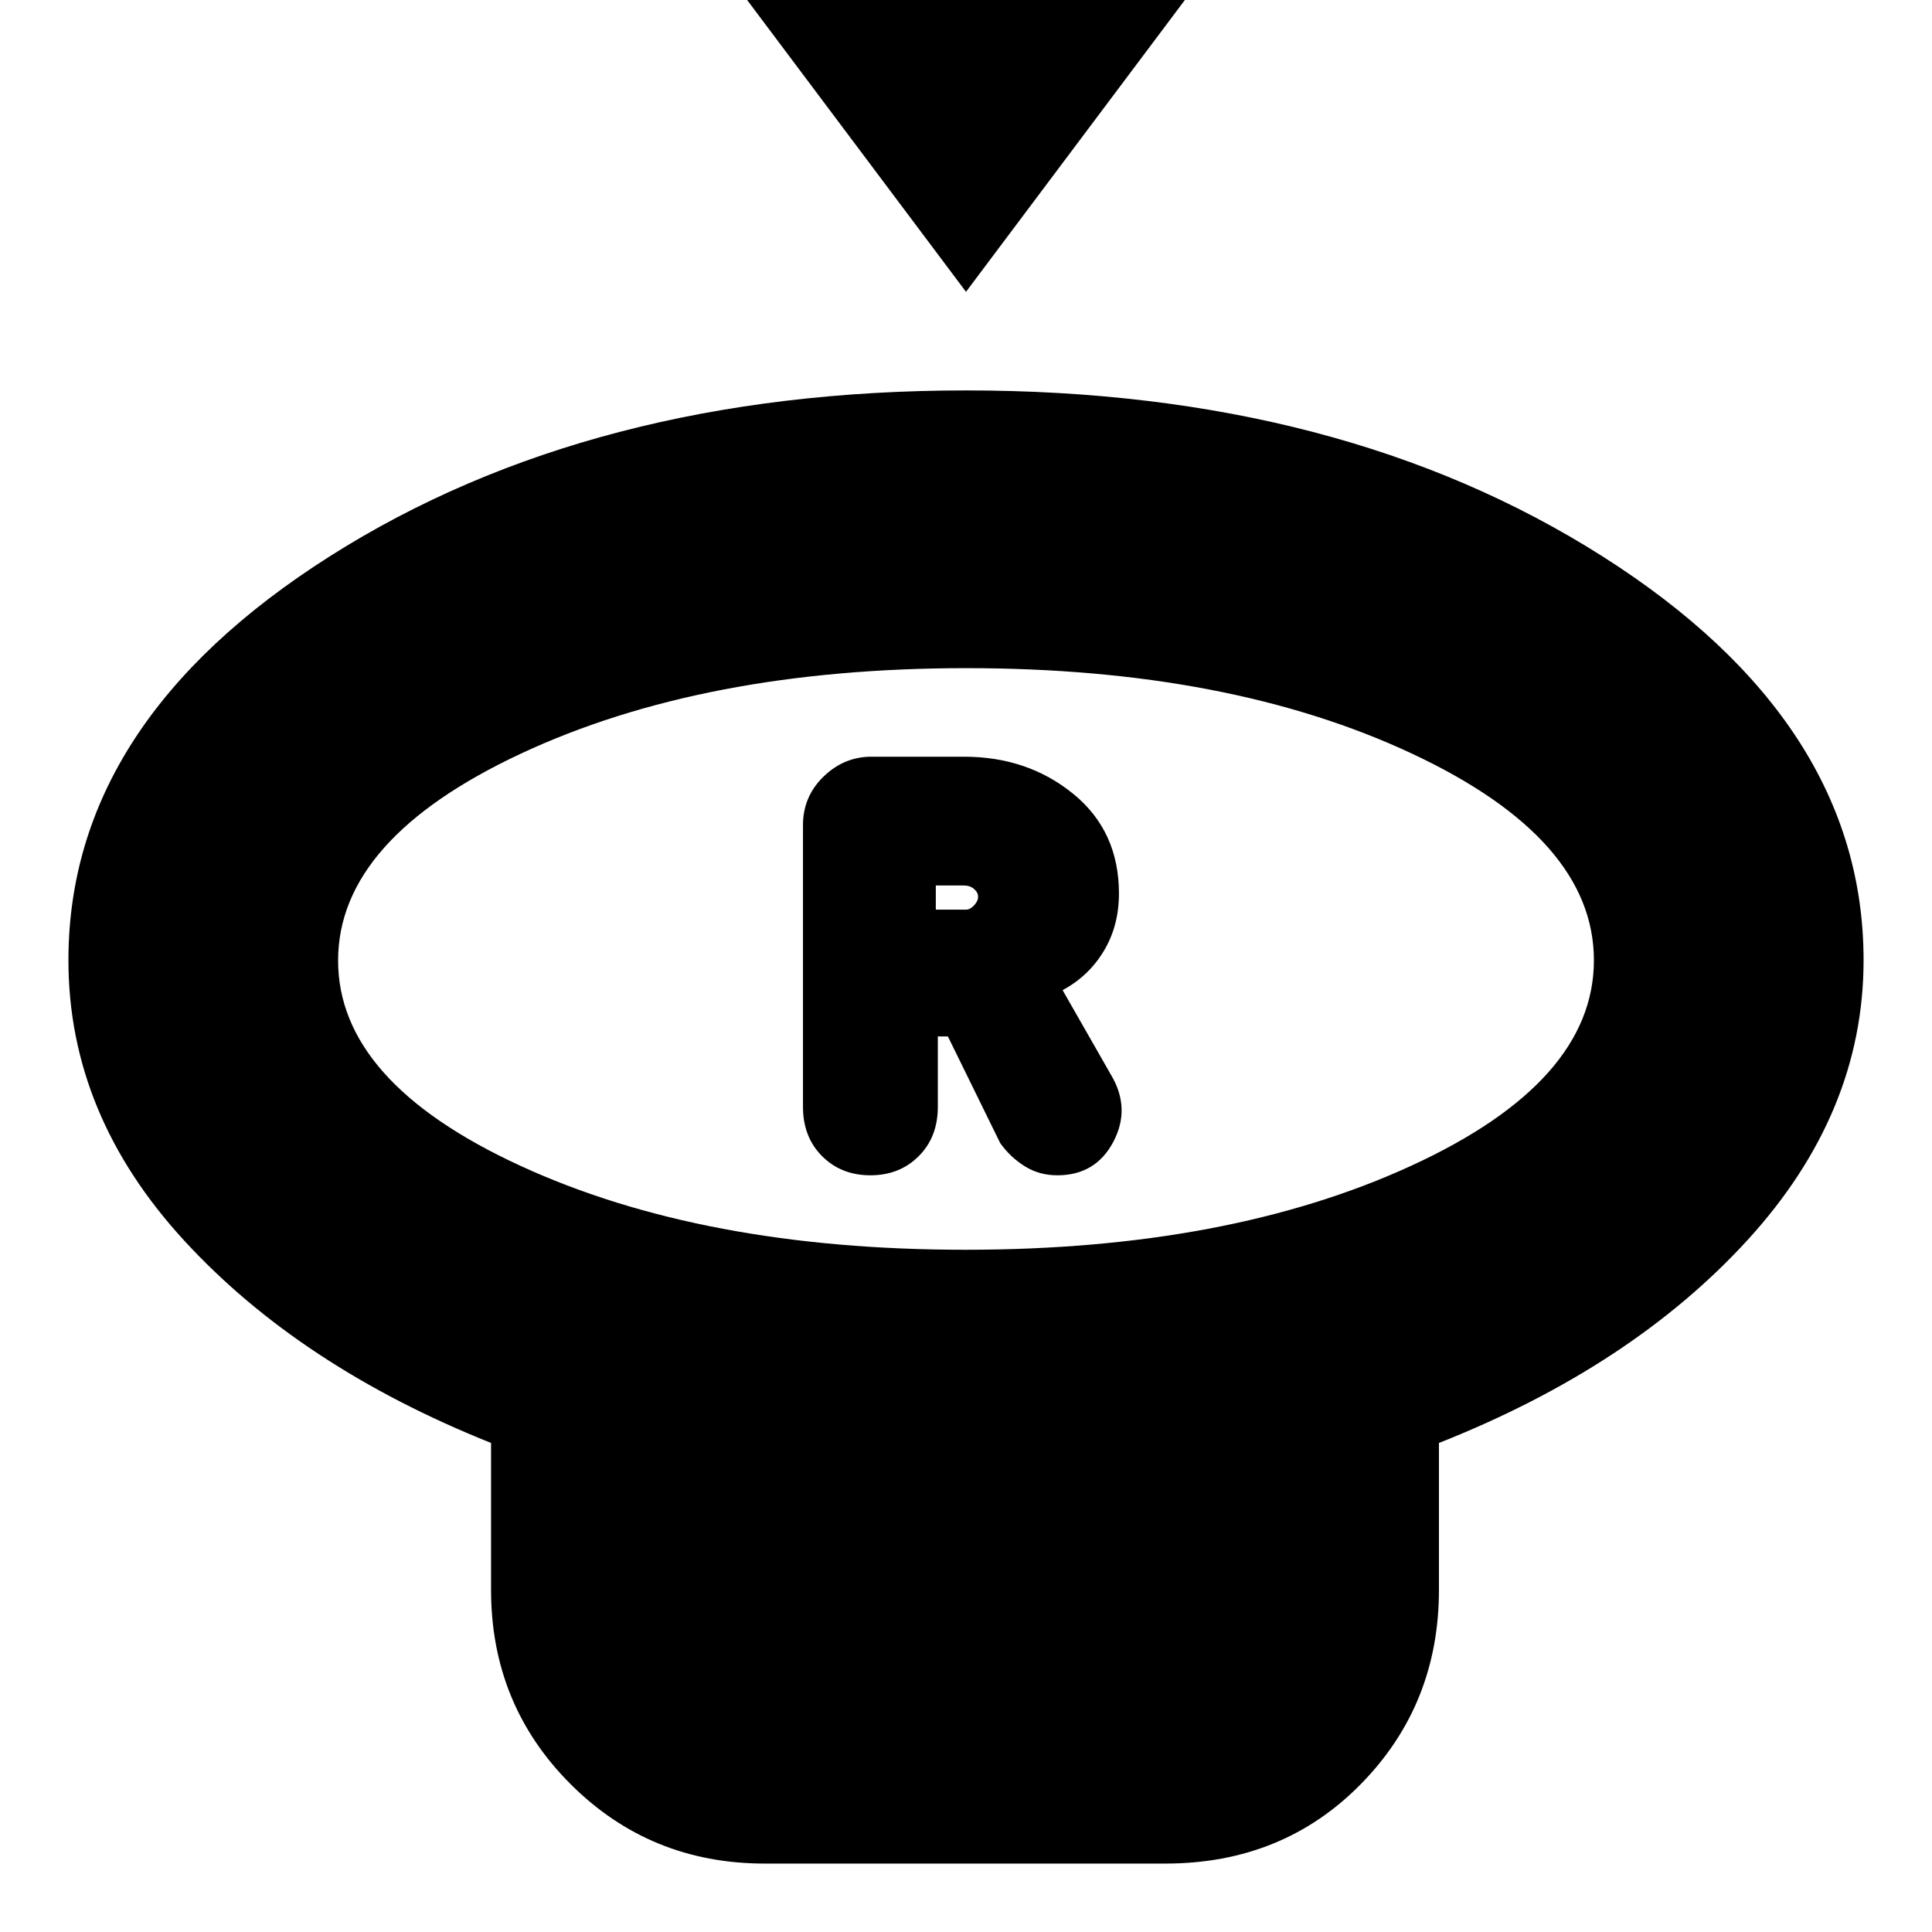 <svg xmlns="http://www.w3.org/2000/svg" height="24" viewBox="0 -960 960 960" width="24"><path d="M480-815 360-975h240L480-815Zm-.23 476q130.56 0 221.39-41.71Q792-422.41 792-482.84q0-60.42-90.62-102.79Q610.75-628 480.18-628T258.8-585.51Q168-543.02 168-482.72q0 60.31 90.61 102.01Q349.22-339 479.77-339ZM715-243v73q0 57-38.8 96.5T579-34H380q-57 0-96.5-39.5T244-170v-73q-95-38-152.5-100.59Q34-406.17 34-482.85q0-118.37 129.93-200.76Q293.86-766 480.11-766t316.07 82.39Q926-601.22 926-482.85q0 75.84-57.5 138.85Q811-281 715-243ZM480-483Zm-47.5 107q14.5 0 24-9.5T466-410v-35h5l26 53q5 7 12.19 11.5 7.19 4.5 16.17 4.5 19.07 0 27.86-16.66Q562-409.32 552-426l-24-42q13-7 20.5-19.5T556-516q0-31-22.66-49.5Q510.67-584 479-584h-46q-13.6 0-23.8 9.9Q399-564.2 399-550v140q0 15 9.5 24.5t24 9.5ZM465-508v-12h14q3 0 5 1.73t2 3.82q0 2.23-2 4.34t-4 2.11h-15Z"/></svg>